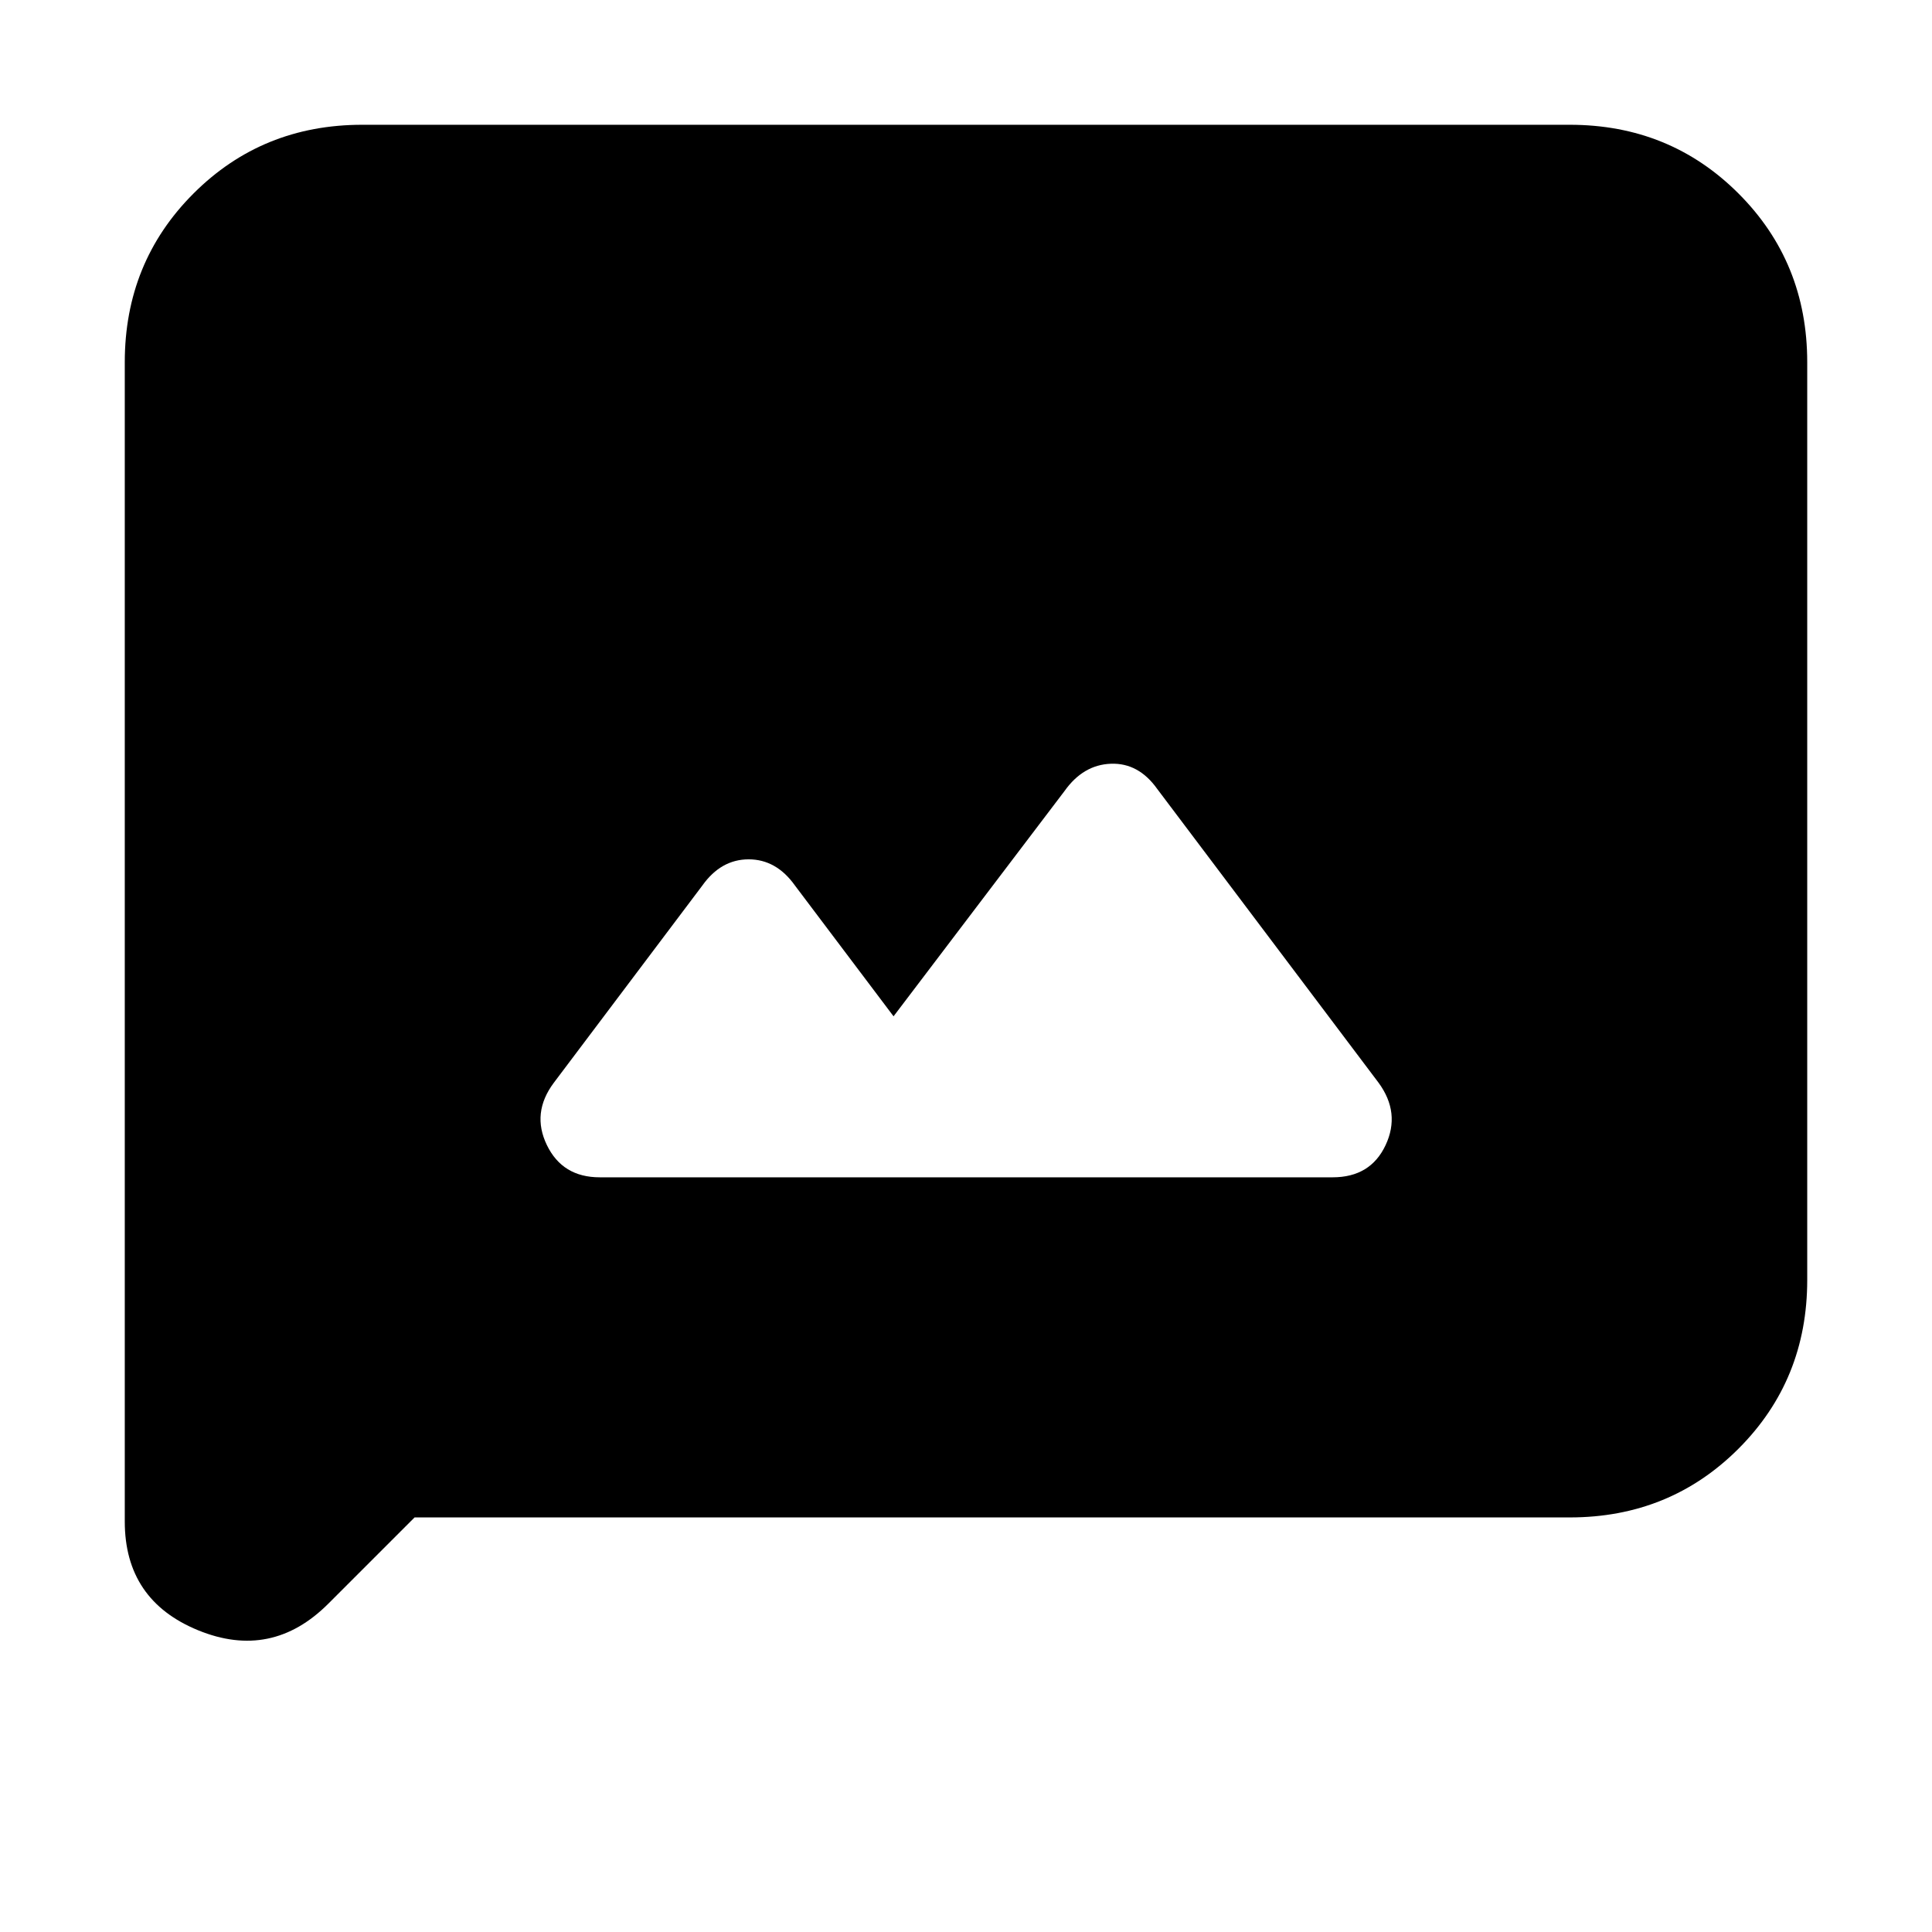 <svg xmlns="http://www.w3.org/2000/svg" height="20" viewBox="0 -960 960 960" width="20"><path d="M298-375h364.194Q681-375 688.5-391t-3.5-31L575-568q-9.25-13-23-12.5T529-567l-85 112-49-65q-9.25-13-23-13t-23 13l-73.818 98.026Q264-407 271.75-391T298-375Zm-92 169-42.883 42.883Q135-135 98.5-149.906T62-204v-576q0-49.7 34.15-83.85Q130.3-898 180-898h600q49.7 0 83.85 34.15Q898-829.7 898-780v456q0 49.7-34.15 83.85Q829.7-206 780-206H206Z"/></svg>